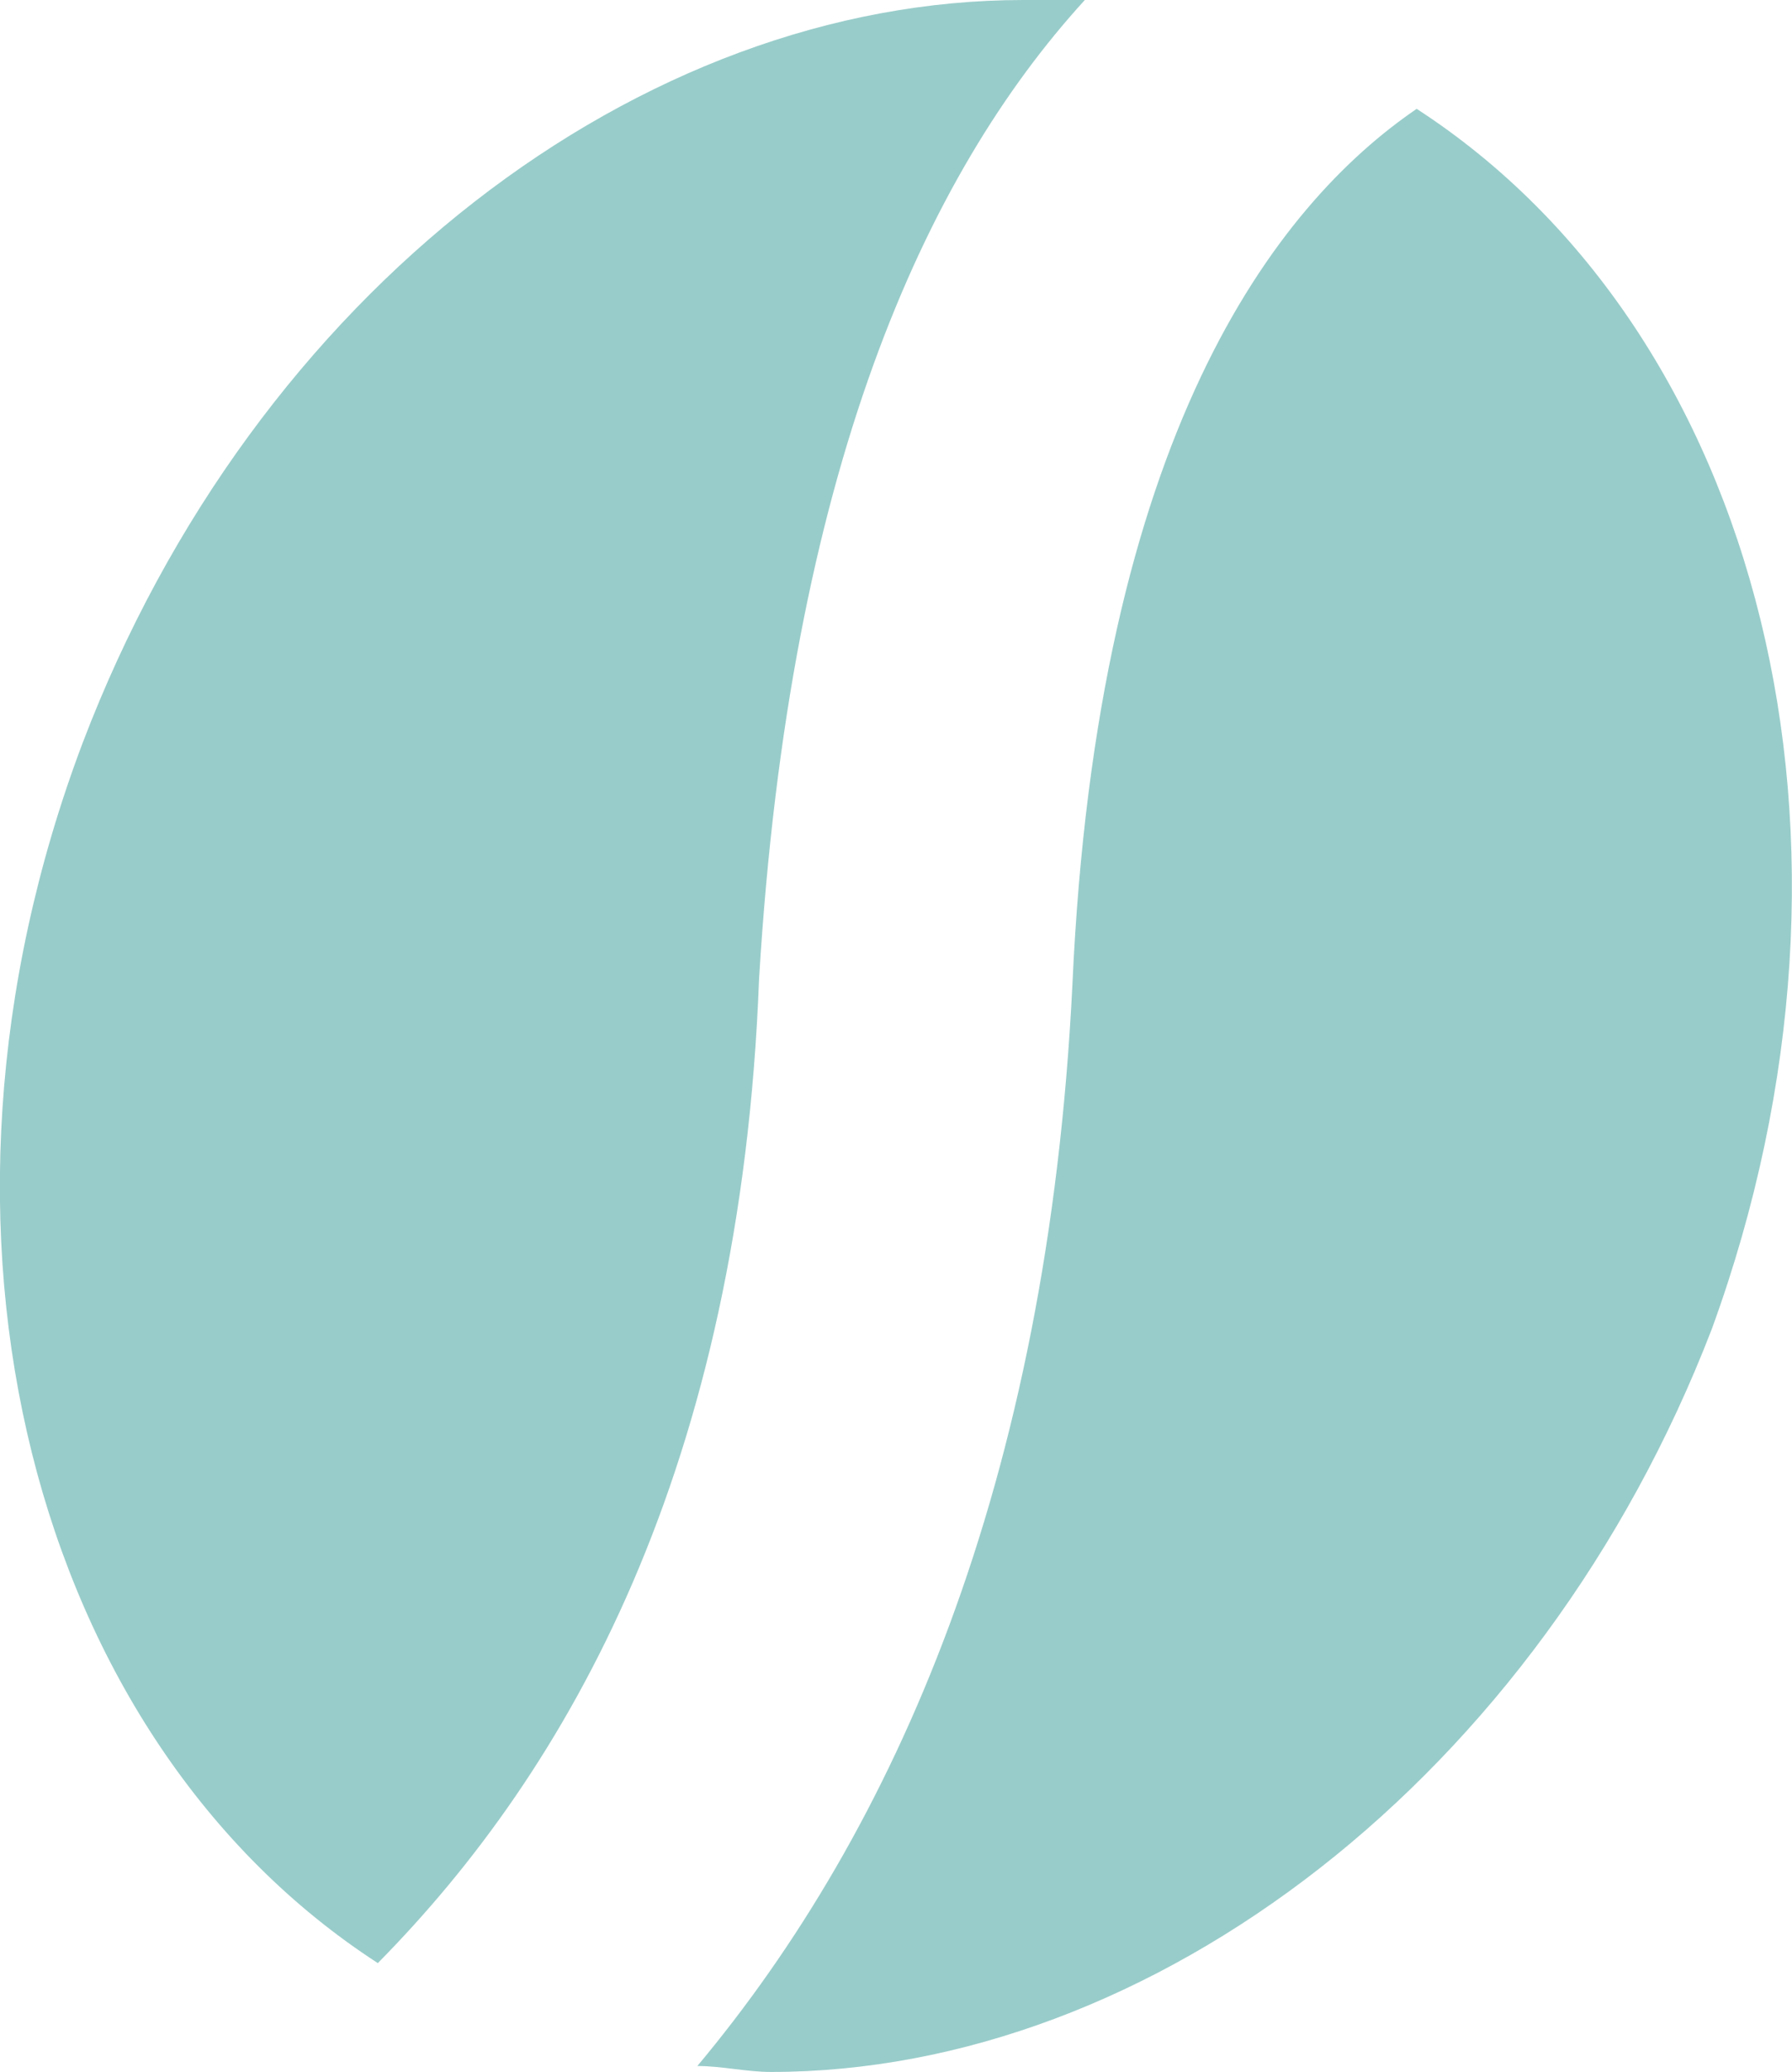 <?xml version="1.0" encoding="utf-8"?>
<!-- Generator: Adobe Illustrator 16.0.0, SVG Export Plug-In . SVG Version: 6.00 Build 0)  -->
<!DOCTYPE svg PUBLIC "-//W3C//DTD SVG 1.1//EN" "http://www.w3.org/Graphics/SVG/1.1/DTD/svg11.dtd">
<svg version="1.1" id="Layer_1" xmlns="http://www.w3.org/2000/svg" xmlns:xlink="http://www.w3.org/1999/xlink" x="0px" y="0px"
	 width="12.977px" height="15.001px" viewBox="499.887 488.5 12.977 15.001" enable-background="new 499.887 488.5 12.977 15.001"
	 xml:space="preserve">
<g>
	<g>
		<path fill="#98CCCA" d="M510.146,489.288c-1.023,0.699-2.314,2.361-2.493,6.341c-0.179,3.629-1.291,6.124-2.716,7.829
			c0.178,0,0.354,0.043,0.534,0.043c2.762,0,5.565-2.143,6.812-5.378C513.576,494.58,512.641,490.906,510.146,489.288z
			 M507.743,488.5h-0.446c-2.761,0-5.564,2.101-6.812,5.38c-1.336,3.542-0.356,7.216,2.138,8.833
			c1.38-1.397,2.627-3.586,2.761-7.128C505.605,491.911,506.585,489.768,507.743,488.5z"/>
	</g>
</g>
</svg>
